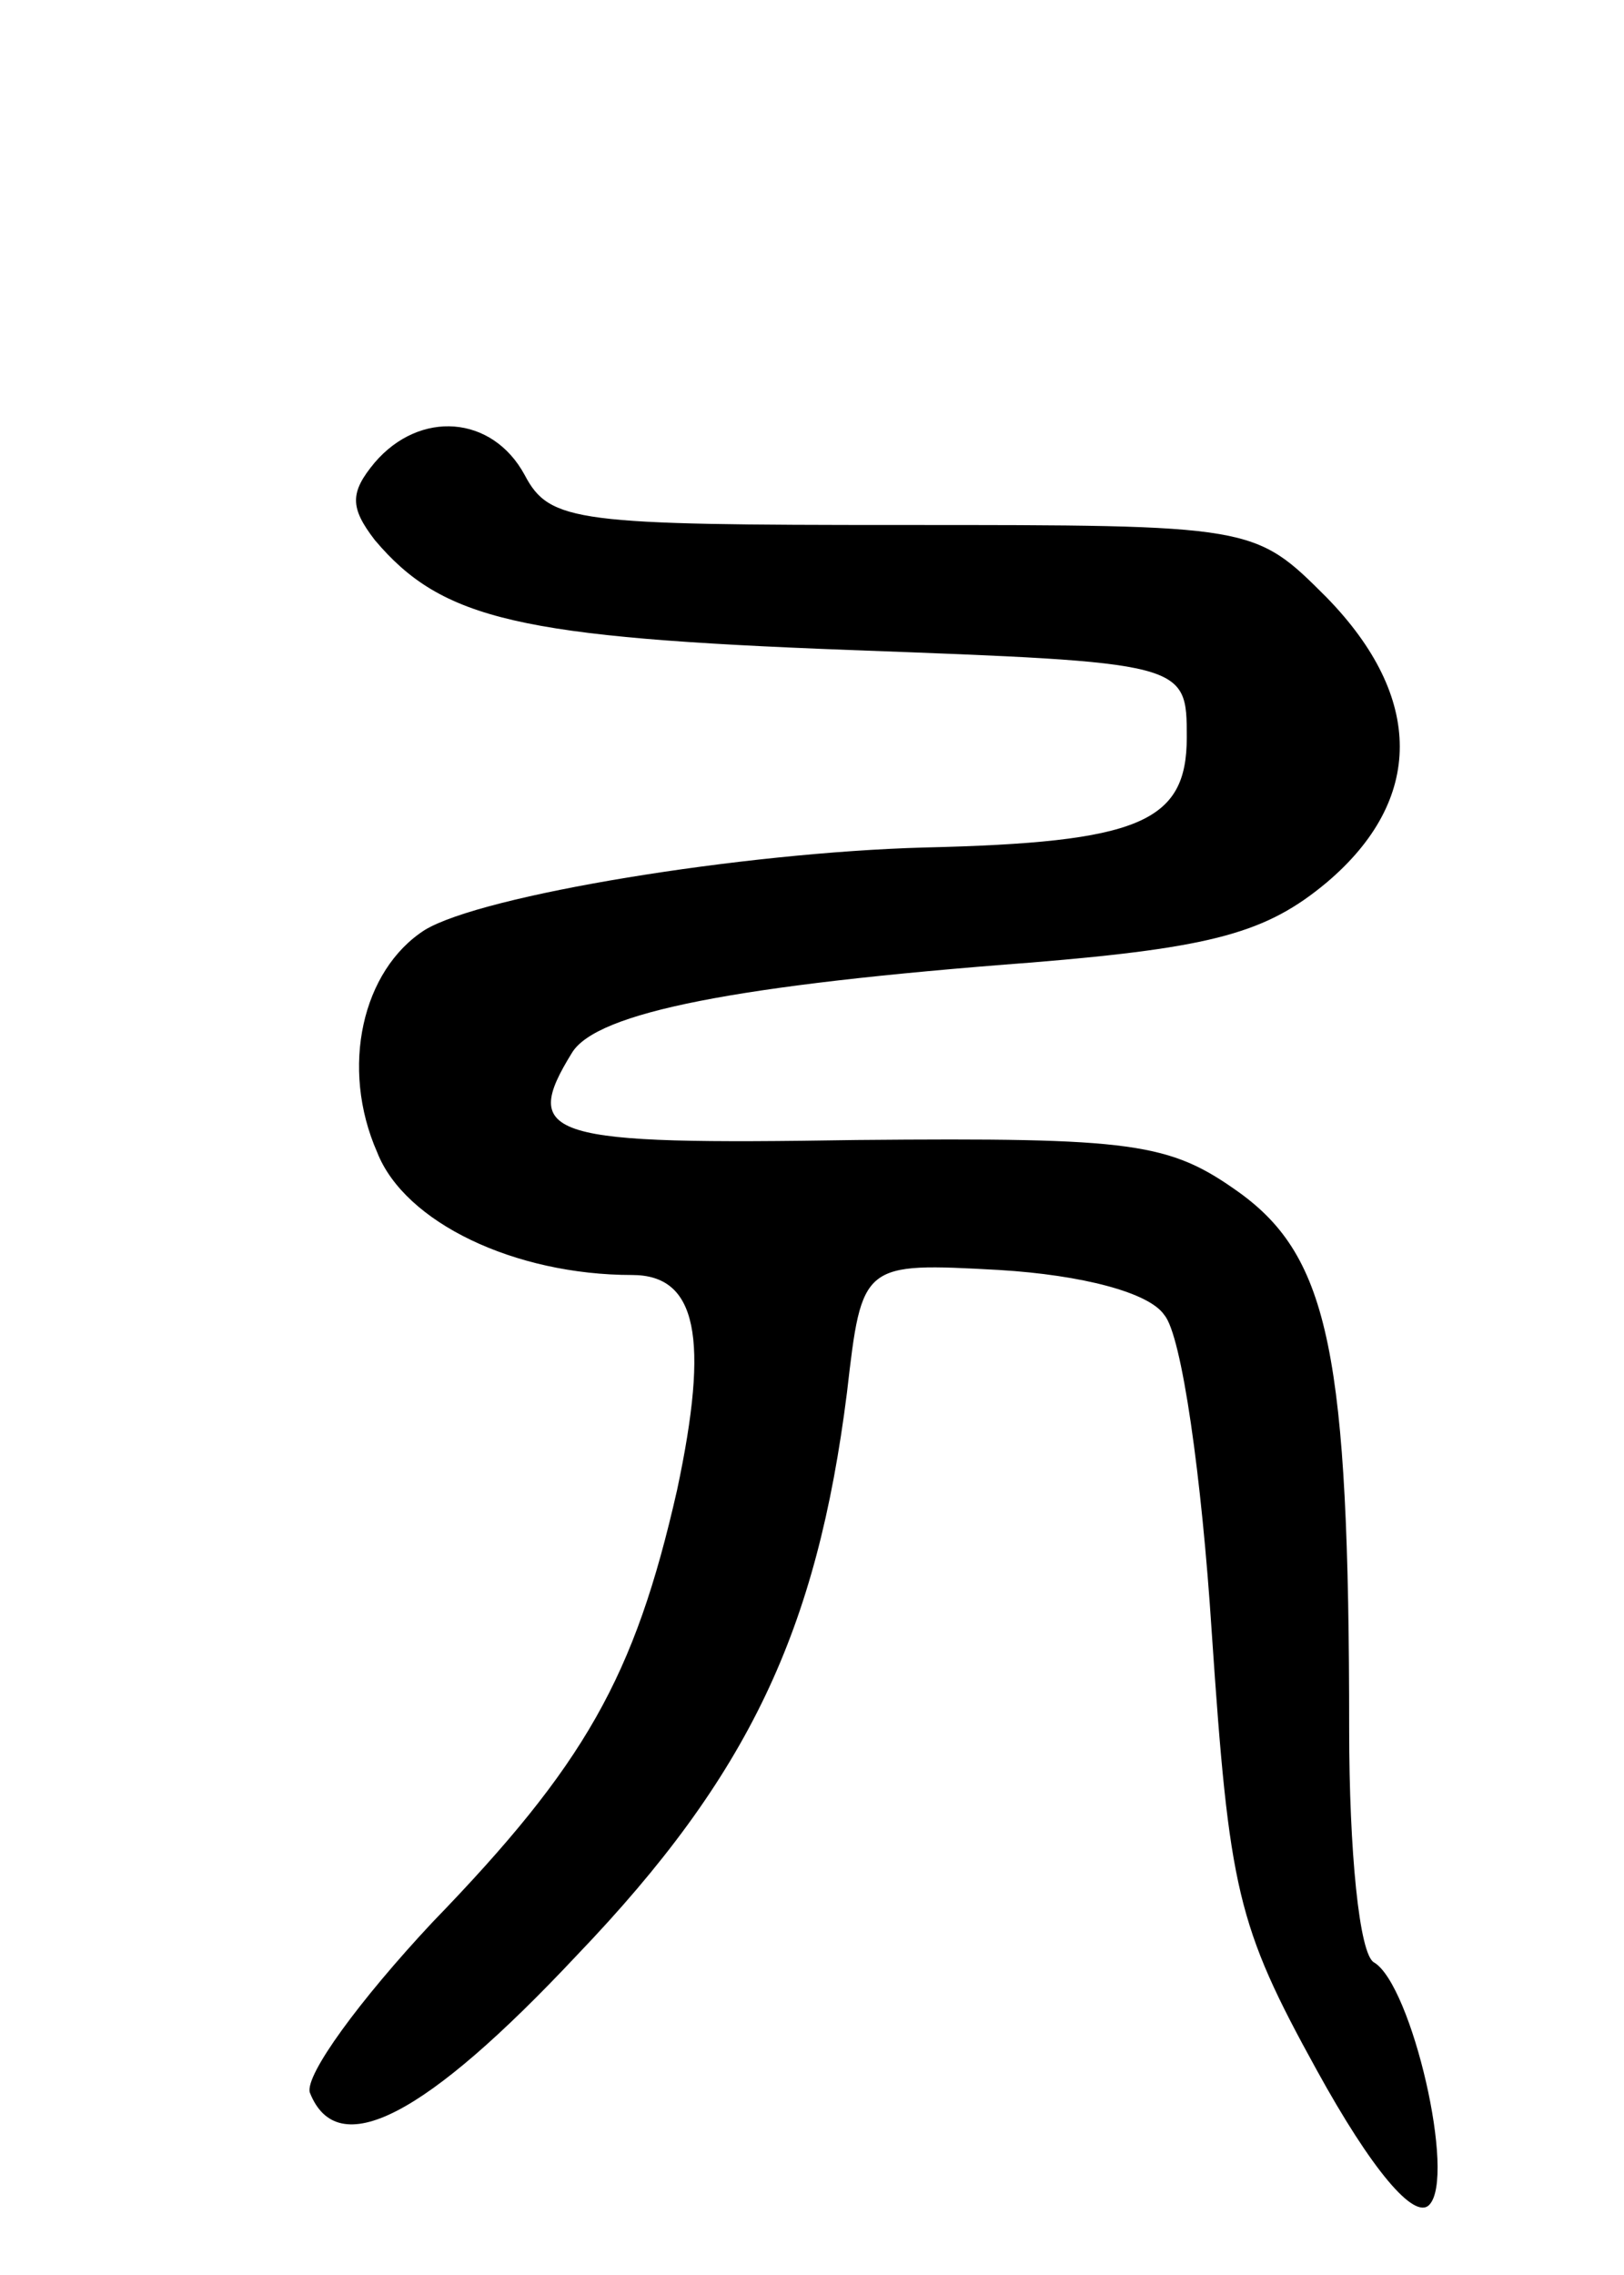 <svg version="1.0" xmlns="http://www.w3.org/2000/svg"
 width="65pt" height="91pt" viewBox="0 0 65 91"
 preserveAspectRatio="xMidYMid meet">
<g transform="translate(0,91) scale(0.1,-0.1)"
fill="#000000" stroke="none">
<path d="M150 725 c-10 -12 -10 -18 0 -31 27 -32 58 -39 190 -44 135 -5 135
-5 135 -35 0 -34 -19 -42 -105 -44 -73 -2 -177 -19 -200 -33 -25 -16 -34 -55
-19 -89 11 -28 55 -49 102 -49 26 0 31 -25 18 -86 -17 -75 -37 -110 -98 -173
-29 -31 -51 -61 -49 -68 11 -28 46 -10 107 55 69 72 96 130 108 225 6 52 6 52
61 49 33 -2 60 -9 66 -18 7 -8 15 -65 19 -127 7 -103 10 -117 42 -175 22 -40
39 -60 45 -54 11 11 -7 88 -22 97 -6 3 -10 45 -10 93 0 150 -8 189 -44 215
-28 20 -42 22 -153 21 -124 -2 -135 1 -114 35 10 16 65 27 184 36 73 6 94 12
118 32 39 33 39 74 0 114 -29 29 -29 29 -170 29 -130 0 -141 1 -151 20 -13 24
-42 26 -60 5z"/>
</g>
</svg>
